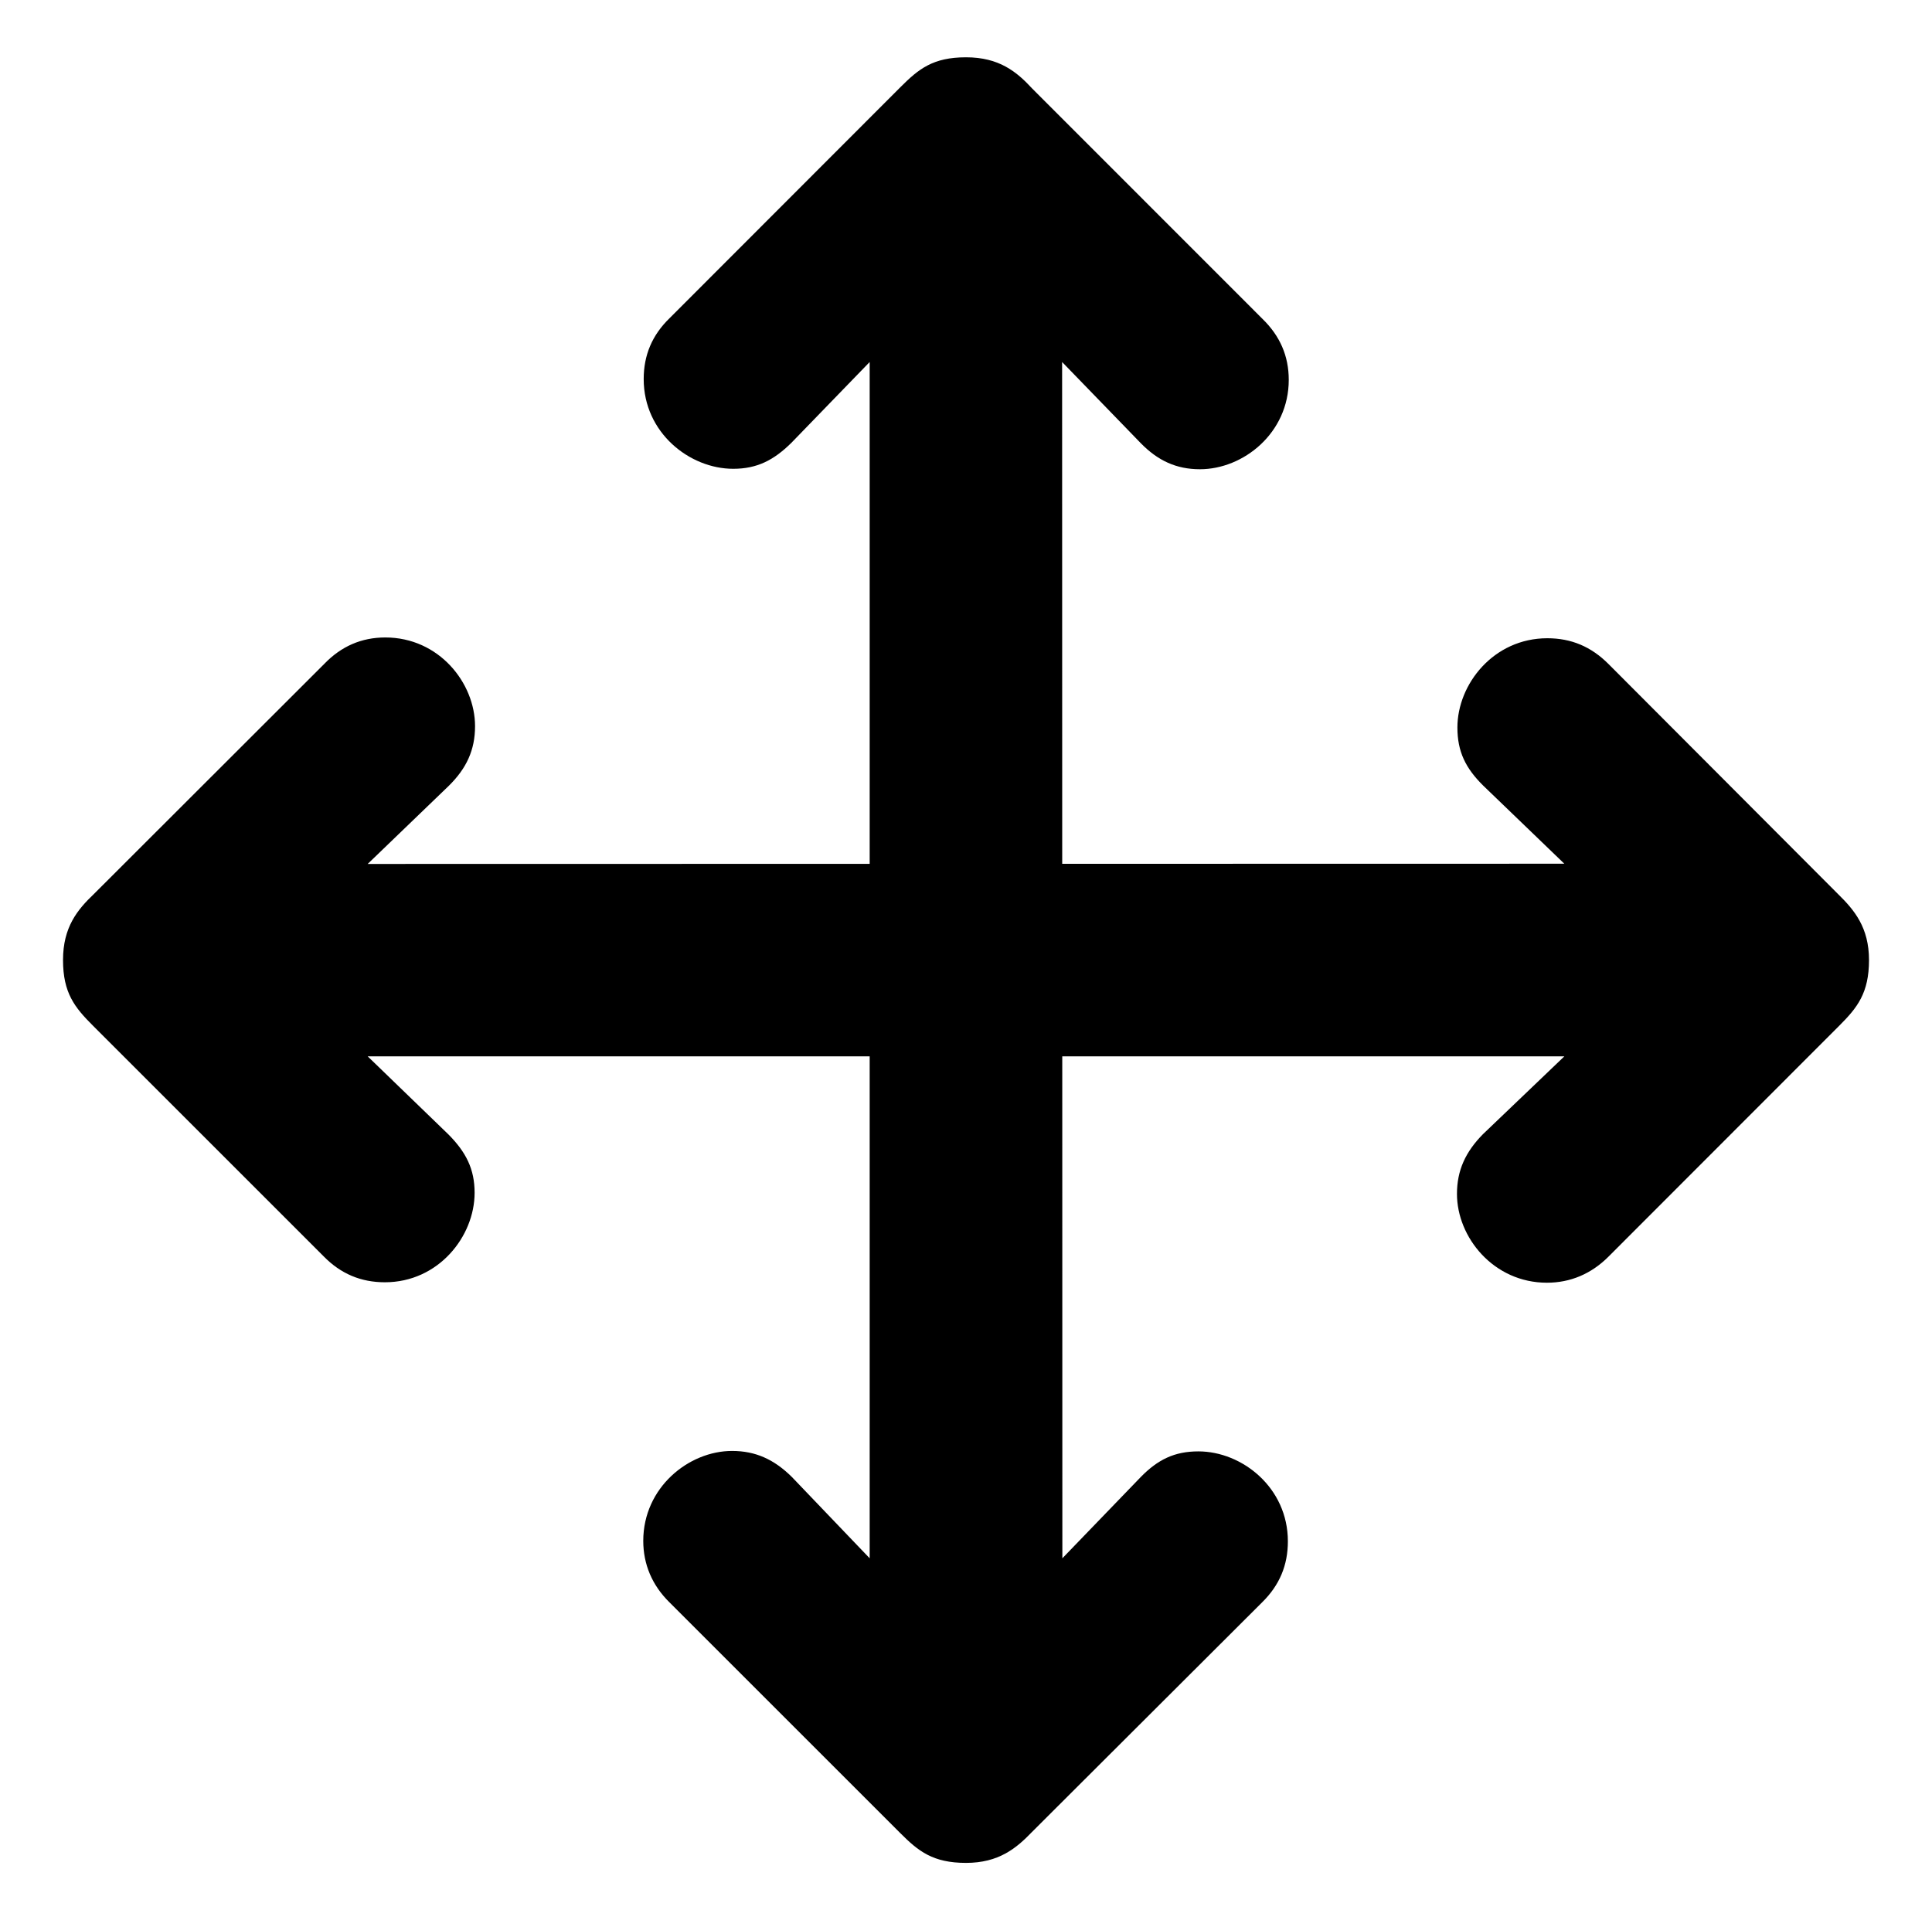 <?xml version="1.0" encoding="utf-8"?>
<!-- Generator: Adobe Illustrator 16.0.0, SVG Export Plug-In . SVG Version: 6.00 Build 0)  -->
<svg version="1.2" baseProfile="tiny" id="Layer_1" xmlns:sketch="http://www.bohemiancoding.com/sketch/ns"
	 xmlns="http://www.w3.org/2000/svg" xmlns:xlink="http://www.w3.org/1999/xlink" x="0px" y="0px" width="574.473px"
	 height="571.082px" viewBox="0 0 574.473 571.082" xml:space="preserve">
<path d="M546.556,265.925l-68.303-68.47c-5.115-5.112-11.011-7.635-18.158-7.635c-15.996,0-26.743,13.667-26.743,26.549
	c0,7.146,2.426,12.094,7.666,17.271l24.127,23.238l-149.3,0.028l-0.029-149.239l23.338,24.088
	c5.114,5.244,10.622,7.802,17.636,7.802c12.91,0,26.415-10.75,26.415-26.581c0-7.113-2.62-13.11-7.864-18.19l-68.438-68.47
	c-4.588-4.981-9.832-9.275-19.664-9.275c-9.836,0-14.096,3.475-19.47,8.85l-68.631,68.698c-5.244,5.08-7.739,11.045-7.739,18.158
	c0,15.929,13.639,26.678,26.618,26.678c7.079,0,12.06-2.555,17.304-7.734l23.272-24.024v149.25l-149.264,0.028l24.123-23.238
	c5.244-5.179,7.8-10.62,7.8-17.733c0-12.879-10.751-26.385-26.679-26.385c-7.083,0-13.112,2.622-18.158,7.866l-68.47,68.405
	c-4.916,4.688-9.208,9.865-9.208,19.665c0,9.799,3.475,14.094,8.848,19.469l68.631,68.633c5.115,5.244,11.145,7.734,18.223,7.734
	c15.931,0,26.682-13.635,26.682-26.613c0-7.078-2.559-12.062-7.734-17.307l-24.059-23.27h149.264v149.277l-23.143-24.188
	c-5.24-5.179-10.748-7.736-17.761-7.736c-12.914,0-26.419,10.883-26.419,26.745c0,6.949,2.624,13.178,7.734,18.225l68.765,68.764
	c5.309,5.309,9.634,8.783,19.47,8.783c9.698,0,14.942-4.325,19.6-9.176l68.502-68.371c5.11-5.047,7.601-10.947,7.601-18.093
	c0-15.994-13.635-26.745-26.613-26.745c-7.078,0-12.06,2.426-17.174,7.67l-23.269,24.123l-0.029-149.277h149.289l-24.192,23.139
	c-5.175,5.244-7.734,10.752-7.734,17.766c0,12.914,10.881,26.416,26.747,26.416c6.949,0,13.173-2.621,18.288-7.734l68.7-68.764
	c5.309-5.311,8.783-9.67,8.783-19.469C555.736,275.856,551.407,270.677,546.556,265.925z"/>
</svg>
